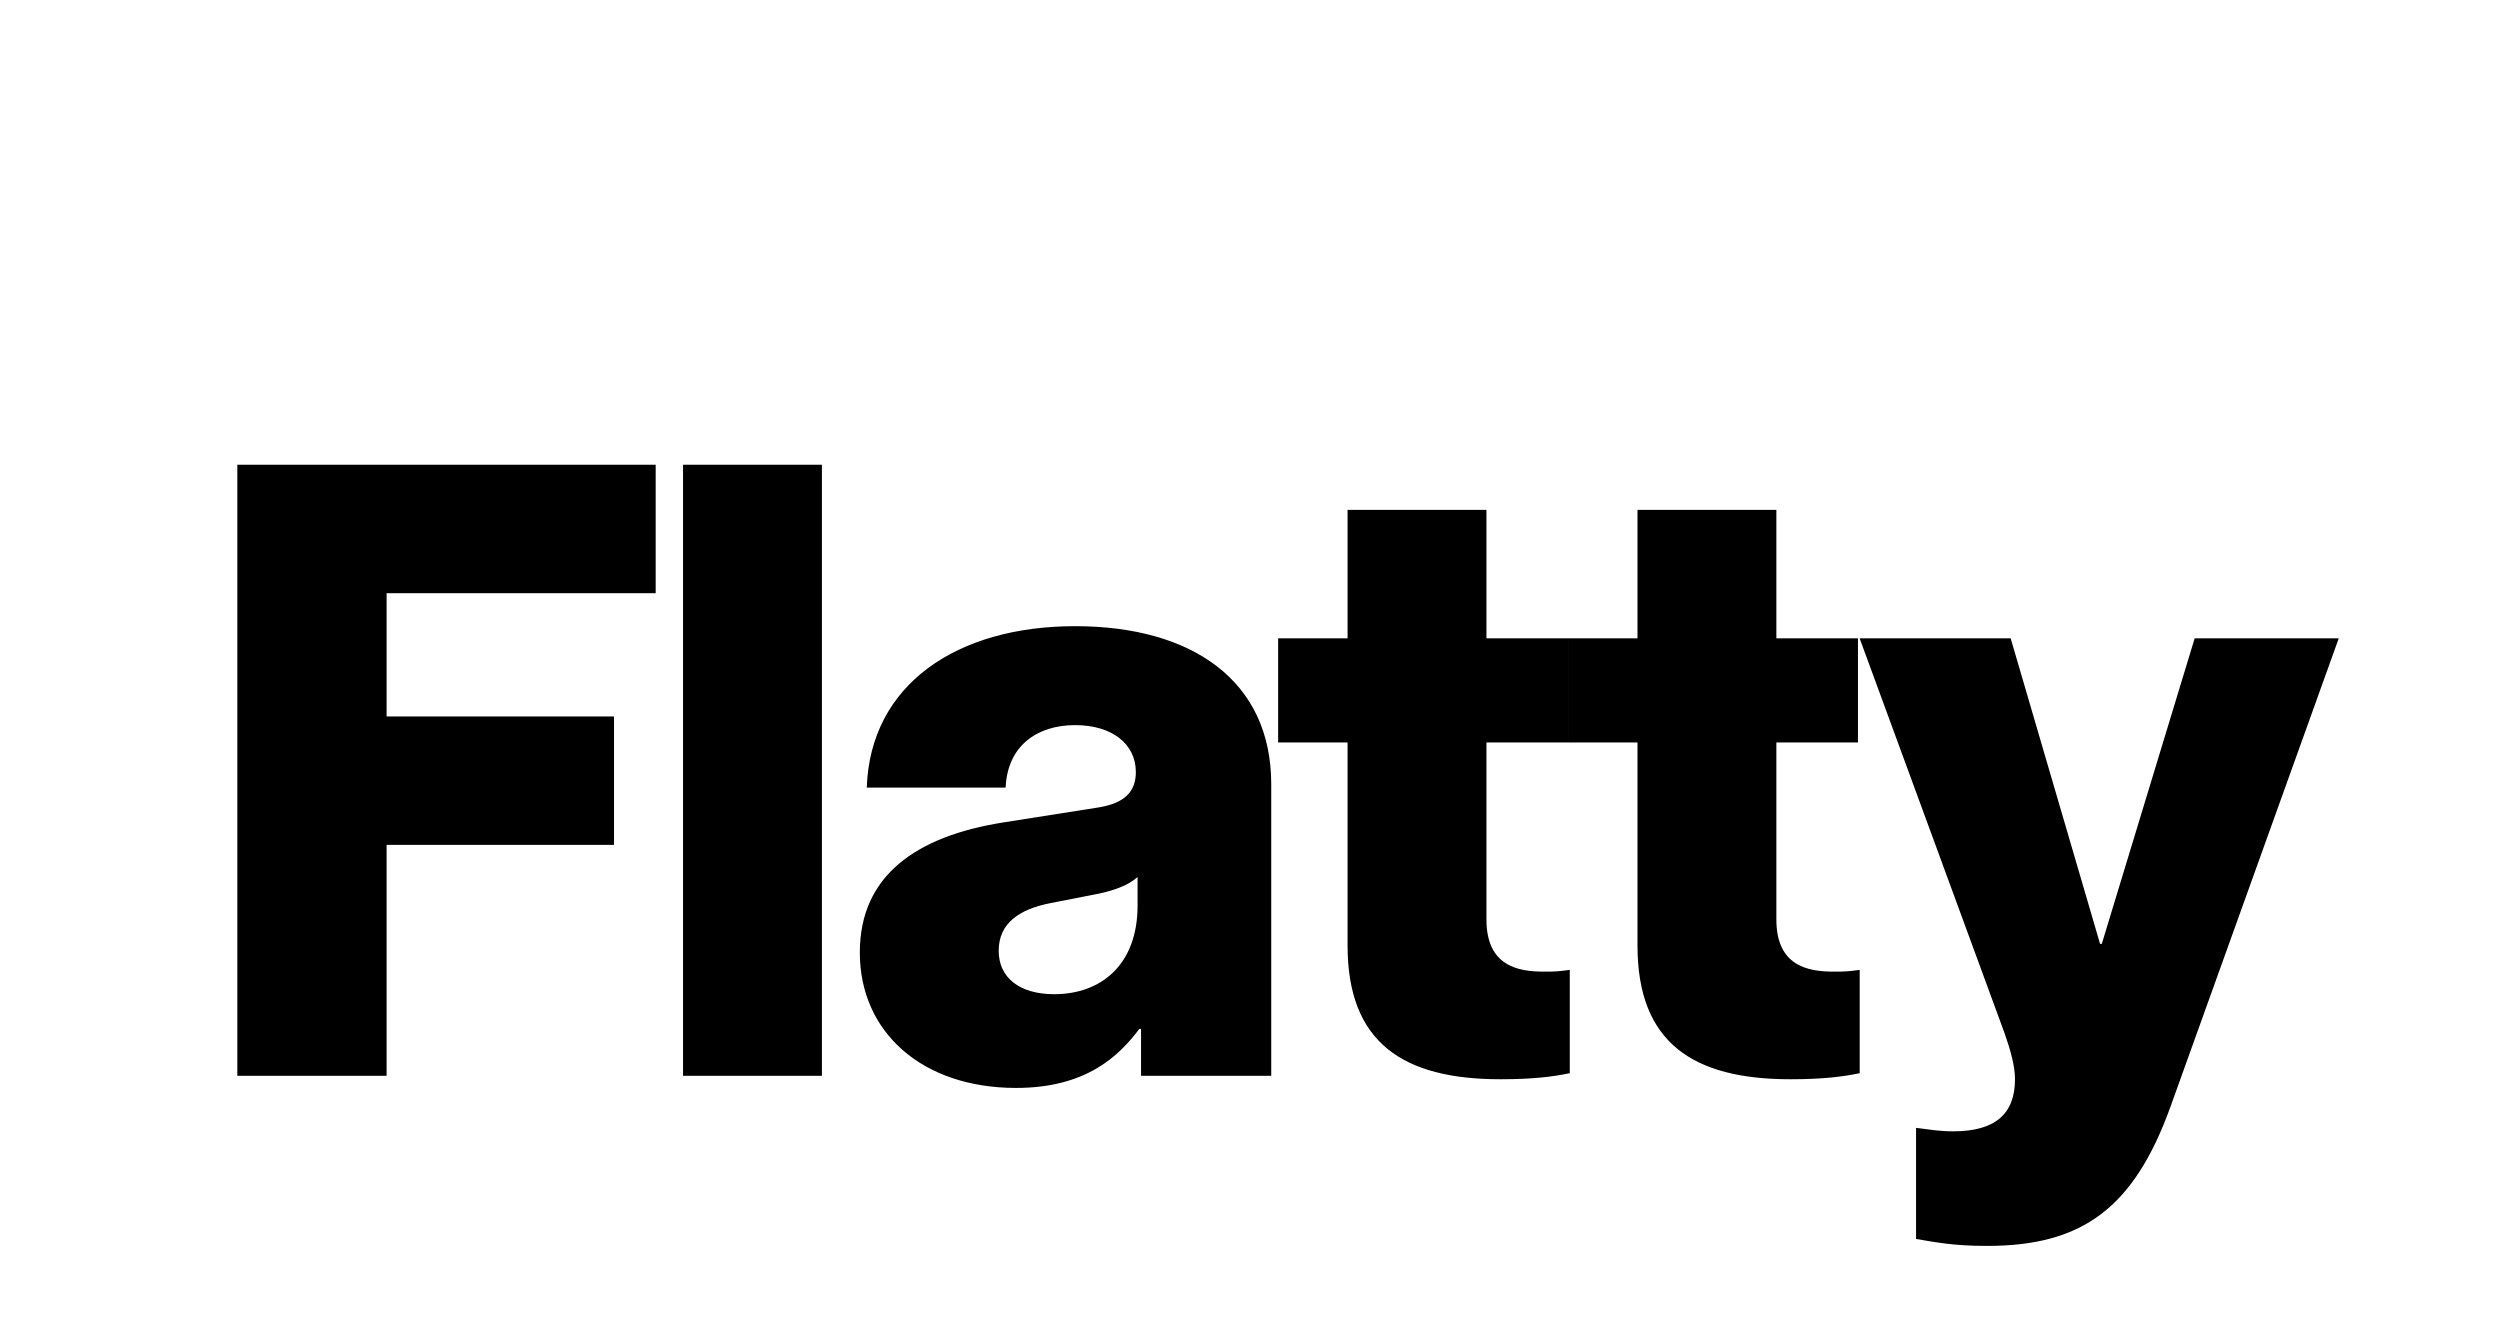<svg width="3200" height="1707" viewBox="0 0 3200 1707" fill="none" xmlns="http://www.w3.org/2000/svg">
<rect width="3200" height="1707" fill="white"/>
<path d="M303.769 1377H494.861V1081.47H785.943V917.046H494.861V759.284H839.271V594.856H303.769V1377ZM874.293 1377H1052.05V594.856H874.293V1377ZM1300.55 1392.55C1389.43 1392.55 1431.65 1352.56 1458.31 1317.01H1460.54V1377H1627.19V1003.7C1627.19 871.495 1526.09 801.502 1376.1 801.502C1225 801.502 1113.9 875.939 1109.46 1008.15H1287.22C1289.44 954.82 1327.22 928.156 1376.1 928.156C1423.87 928.156 1453.87 952.598 1453.87 988.15C1453.87 1012.59 1440.54 1028.15 1404.99 1033.7L1285 1052.59C1171.68 1070.36 1100.57 1121.47 1100.57 1219.24C1100.57 1321.45 1180.56 1392.55 1300.55 1392.55ZM1278.33 1217.02C1278.33 1181.46 1305 1163.69 1344.99 1155.91L1396.1 1145.91C1427.21 1140.36 1444.98 1132.58 1456.09 1122.58V1159.24C1456.09 1234.79 1409.43 1272.57 1349.44 1272.57C1305 1272.57 1278.33 1251.46 1278.33 1217.02ZM1920.43 1381.44C1962.65 1381.44 1988.2 1378.11 2009.31 1373.67V1241.46C1992.65 1243.68 1989.31 1243.68 1975.98 1243.68C1943.76 1243.68 1902.65 1237.01 1902.65 1177.02V950.376H2007.09V817.056H1902.65V652.628H1724.89V817.056H1636.01V950.376H1724.89V1210.35C1724.89 1334.78 1796 1381.44 1920.43 1381.44ZM2291.53 1381.44C2333.75 1381.44 2359.3 1378.11 2380.41 1373.67V1241.46C2363.75 1243.68 2360.41 1243.68 2347.08 1243.68C2314.86 1243.68 2273.75 1237.01 2273.75 1177.02V950.376H2378.19V817.056H2273.75V652.628H2095.99V817.056H2007.11V950.376H2095.99V1210.35C2095.99 1334.78 2167.1 1381.44 2291.53 1381.44ZM2543.65 1594.76C2665.86 1594.76 2731.41 1545.87 2778.07 1417L2993.6 817.056H2809.18L2690.3 1208.13H2688.08L2573.65 817.056H2380.33L2565.87 1322.56C2573.65 1344.78 2579.2 1364.78 2579.2 1381.44C2579.2 1425.88 2553.65 1448.1 2500.32 1448.1C2482.54 1448.1 2470.32 1445.88 2452.55 1443.66V1585.87C2479.21 1590.31 2500.32 1594.76 2543.65 1594.76Z" fill="black"/>
</svg>
